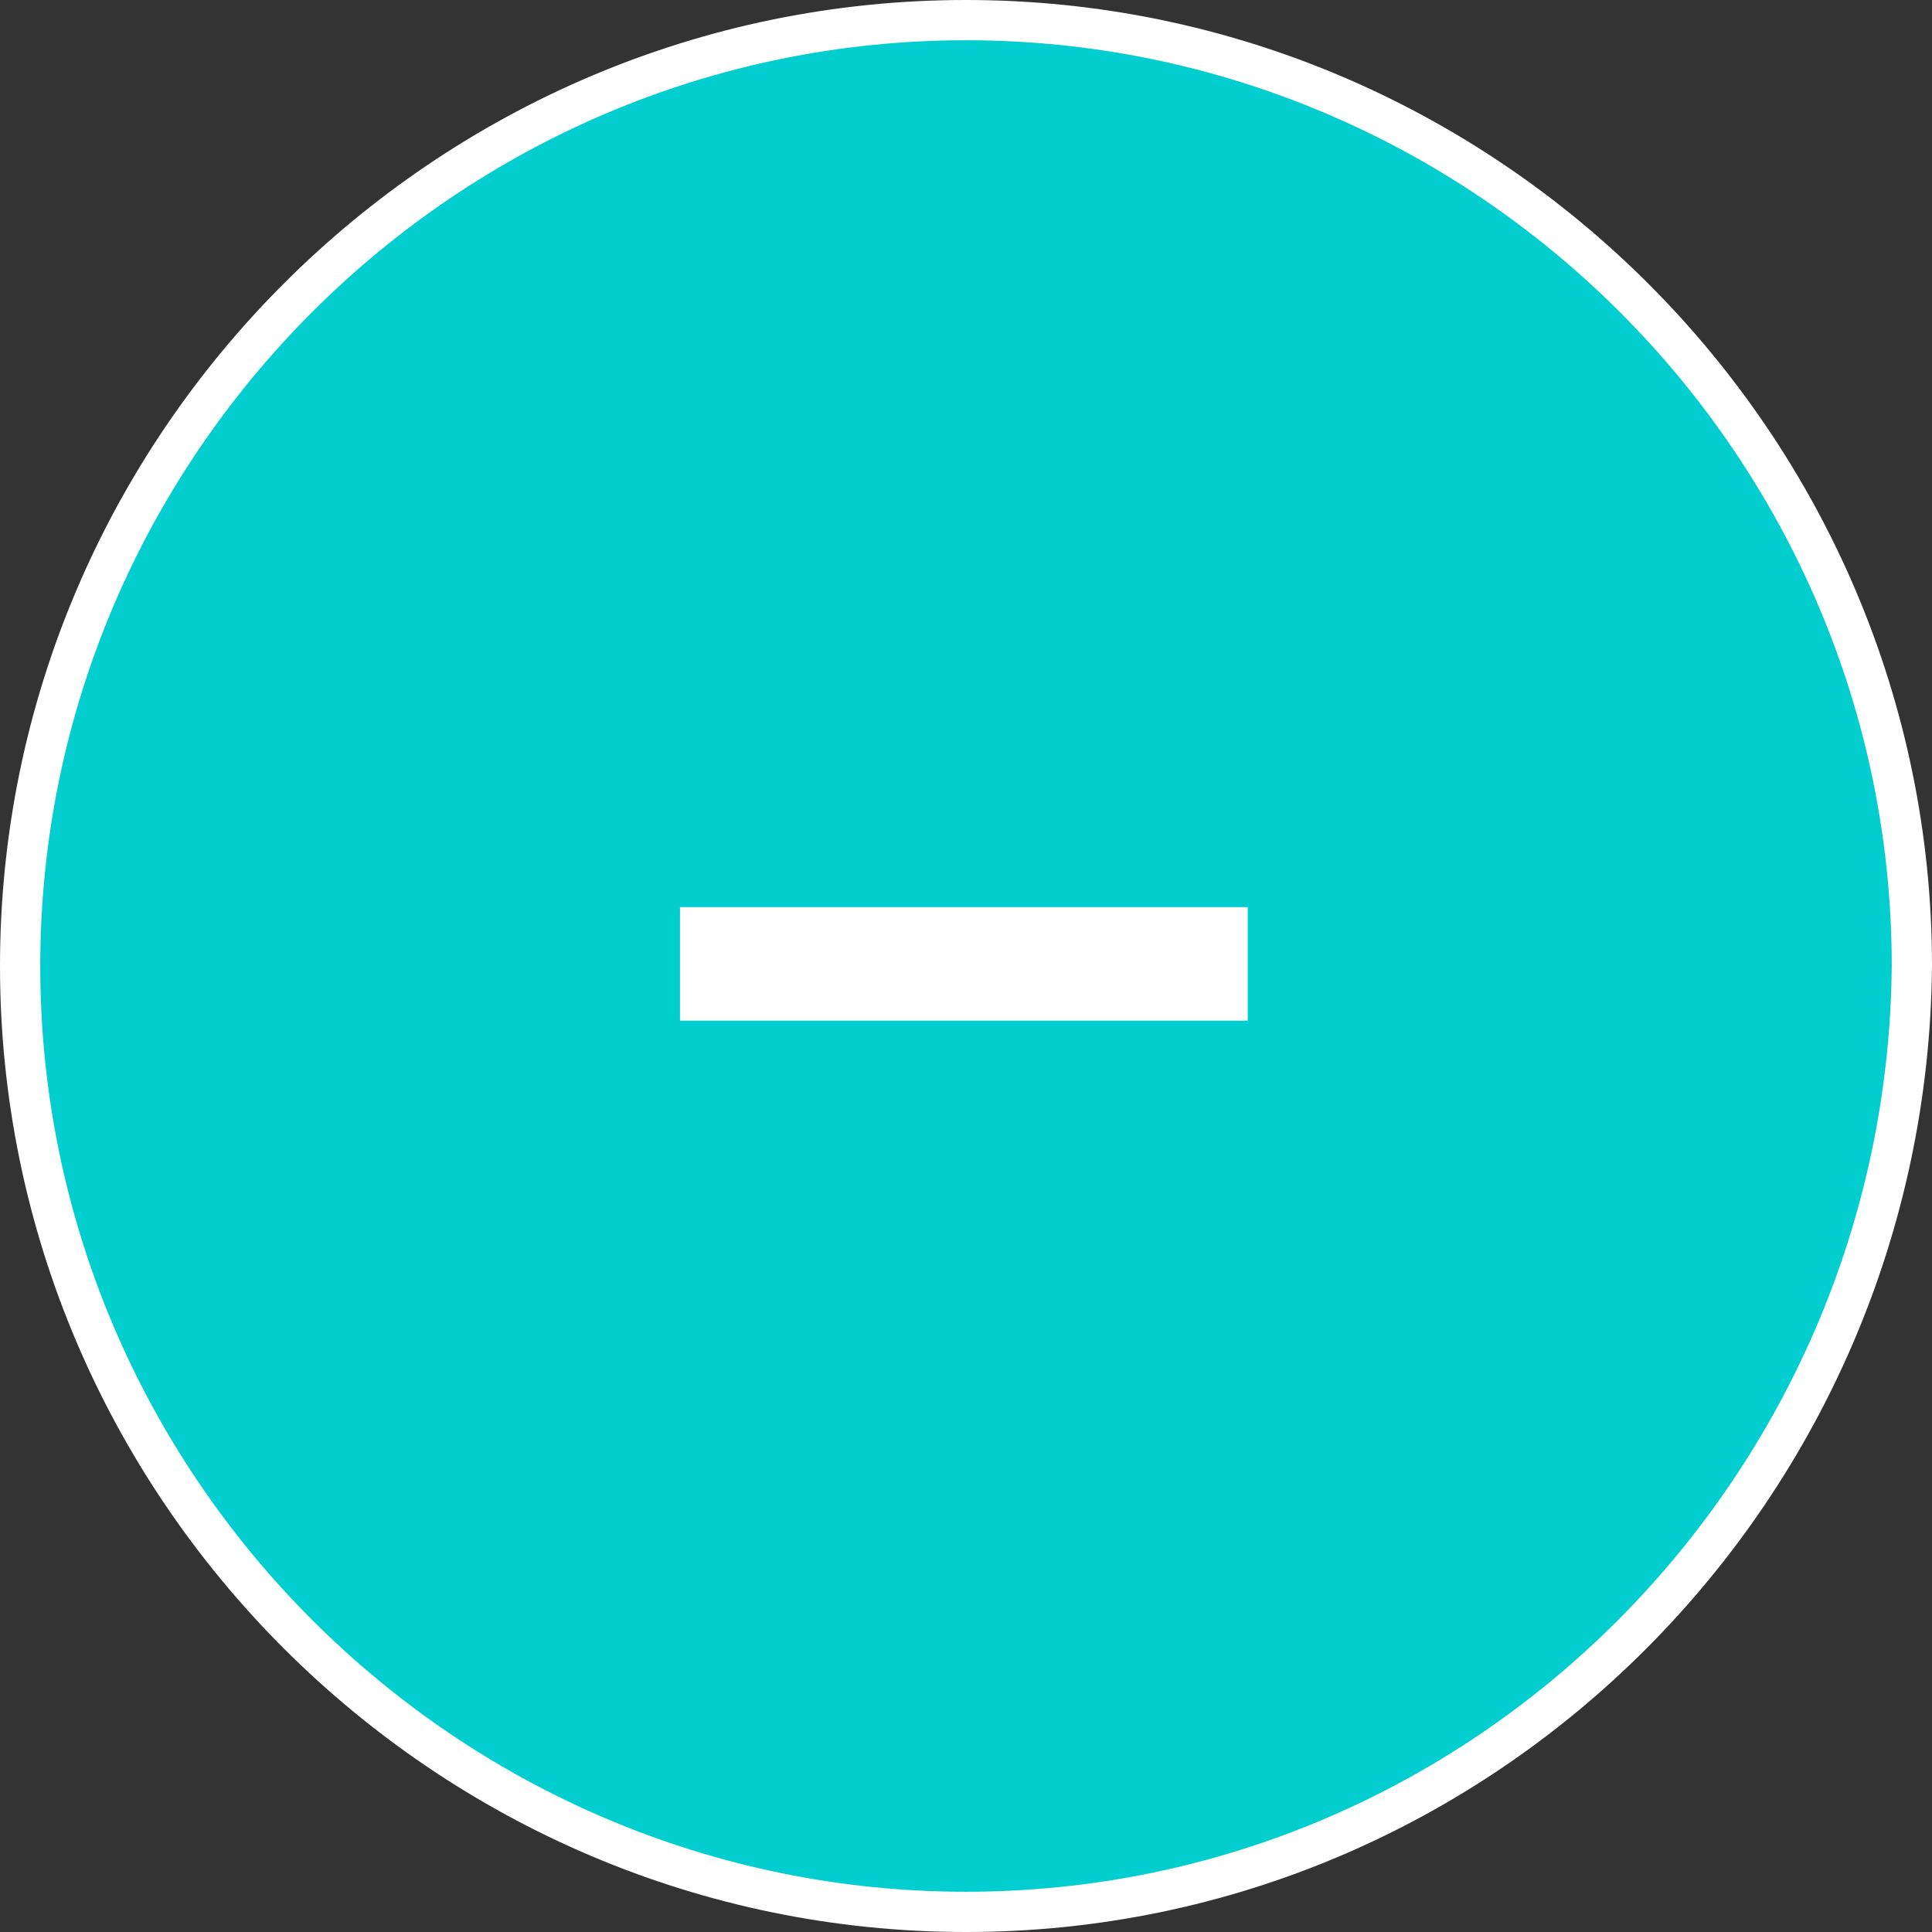 <svg width="30" height="30" viewBox="0 0 30 30" fill="none" xmlns="http://www.w3.org/2000/svg">
<rect x="0" y="0" width="30" height="30" fill="#333333" stroke="none"/>
<path d="M14.934 28.619C22.492 28.619 28.619 22.492 28.619 14.934C28.619 7.377 22.492 1.25 14.934 1.25C7.377 1.25 1.25 7.377 1.25 14.934C1.25 22.492 7.377 28.619 14.934 28.619Z" fill="url(#paint0_linear)"/>
<path d="M15 30C6.746 30 0 23.254 0 15C0 6.746 6.746 0 15 0C23.254 0 30 6.746 30 15C29.928 23.254 23.254 30 15 30Z" fill="url(#paint1_linear)"/>
<path d="M15 29.375C7.09 29.375 0.625 22.91 0.625 15C0.625 7.09 7.09 0.625 15 0.625C22.91 0.625 29.375 7.09 29.375 15C29.306 22.91 22.91 29.375 15 29.375Z" fill="#02CDCF"/>
<path d="M19.375 14.086H10.559V15.849H19.375V14.086Z" fill="white"/>
<defs>
<linearGradient id="paint0_linear" x1="1.277" y1="14.962" x2="28.594" y2="14.962" gradientUnits="userSpaceOnUse">
<stop stop-color="#E52D27"/>
<stop offset="1" stop-color="#B31217"/>
</linearGradient>
<linearGradient id="paint1_linear" x1="-0.007" y1="14.993" x2="29.936" y2="14.993" gradientUnits="userSpaceOnUse">
<stop stop-color="white"/>
</linearGradient>
</defs>
</svg>
